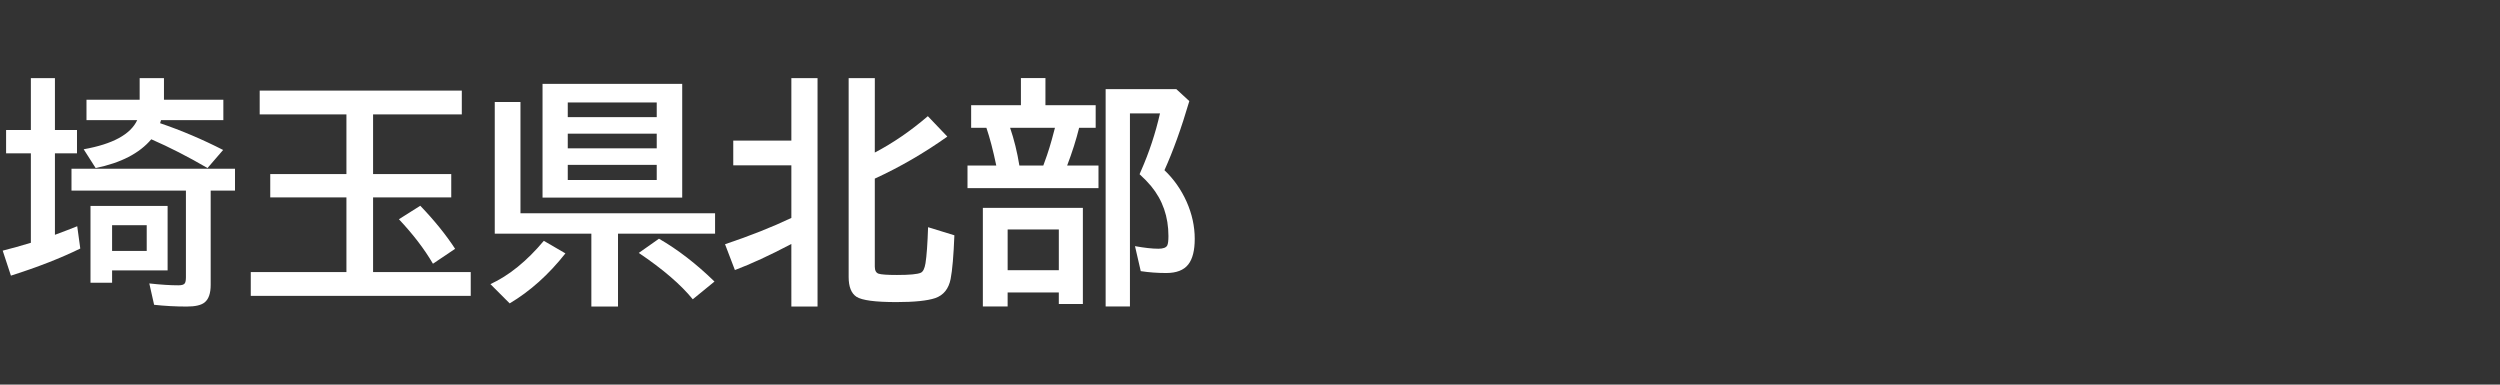 <svg version="1.1" xmlns="http://www.w3.org/2000/svg" xmlns:xlink="http://www.w3.org/1999/xlink" width="208" height="32" viewBox="0,0,208,32"><rect x="0" y="0" width="208" height="32" fill="#333333" stroke="none"/><g transform="translate(-240,-164)"><g data-paper-data="{&quot;isPaintingLayer&quot;:true}" fill-rule="nonzero" stroke="none" stroke-linecap="butt" stroke-linejoin="miter" stroke-miterlimit="10" stroke-dasharray="" stroke-dashoffset="0" style="mix-blend-mode: normal"><path d="M240,196v-32h208v32z" fill="none" stroke-width="0"/><path d="M253.32,174.25c1.777,0.605 3.525,1.348 5.244,2.227l-1.299,1.504c-1.608,-0.937 -3.167,-1.735 -4.678,-2.393c-0.983,1.165 -2.526,1.963 -4.629,2.393l-0.996,-1.562c2.415,-0.43 3.9,-1.237 4.453,-2.422h-4.219v-1.699h4.424v-1.797h2.022v1.797h4.941v1.699h-5.186c0,0.013 -0.026,0.098 -0.078,0.254zM257.529,179.856v7.842c0,0.71 -0.169,1.198 -0.508,1.465c-0.28,0.228 -0.775,0.342 -1.484,0.342c-0.918,0 -1.823,-0.049 -2.715,-0.146l-0.4,-1.777c0.944,0.104 1.751,0.156 2.422,0.156c0.293,0 0.472,-0.059 0.537,-0.176c0.059,-0.091 0.088,-0.257 0.088,-0.498v-7.207h-9.521v-1.816h13.604v1.816zM242.568,174.816v-4.316h2.002v4.316h1.836v1.943h-1.836v6.777c0.723,-0.267 1.341,-0.505 1.855,-0.713l0.254,1.855c-1.615,0.794 -3.538,1.546 -5.771,2.256l-0.684,-2.08c0.749,-0.189 1.53,-0.407 2.344,-0.654v-7.441h-2.061v-1.943zM253.945,181.135v5.361h-4.619v1.025h-1.797v-6.387zM249.326,182.736v2.139h2.881v-2.139z" fill="#ffffff" stroke-width="1"/><path d="M271.04,173.52v4.961h6.504v1.943h-6.504v6.211h8.125v1.982h-18.301v-1.982h7.959v-6.211h-6.338v-1.943h6.338v-4.961h-7.217v-1.982h16.816v1.982zM276.021,185.942c-0.71,-1.217 -1.654,-2.451 -2.832,-3.701l1.777,-1.123c1.165,1.211 2.132,2.406 2.9,3.584z" fill="#ffffff" stroke-width="1"/><path d="M296.76,170.98v9.463h-11.621v-9.463zM287.238,172.523v1.221h7.402v-1.221zM287.238,175.121v1.221h7.402v-1.221zM287.238,177.718v1.26h7.402v-1.26zM283.303,181.742h16.191v1.699h-8.076v6.064h-2.217v-6.064h-8.037v-10.957h2.139zM280.803,187.64c1.549,-0.716 3.031,-1.917 4.443,-3.603l1.797,1.045c-1.393,1.764 -2.939,3.151 -4.639,4.16zM297.639,188.9c-0.996,-1.224 -2.493,-2.51 -4.492,-3.857l1.68,-1.182c1.569,0.905 3.109,2.093 4.619,3.564z" fill="#ffffff" stroke-width="1"/><path d="M305.84,184.3c-1.797,0.944 -3.363,1.667 -4.697,2.168l-0.82,-2.148c2.09,-0.703 3.929,-1.432 5.518,-2.188v-4.375h-4.834v-2.061h4.834v-5.195h2.178v19.004h-2.178zM312.783,176.693c1.517,-0.794 2.988,-1.803 4.414,-3.027l1.621,1.699c-1.927,1.367 -3.939,2.533 -6.035,3.496v7.324c0,0.319 0.104,0.514 0.312,0.586c0.221,0.072 0.732,0.107 1.533,0.107c1.055,0 1.715,-0.062 1.982,-0.186c0.189,-0.085 0.319,-0.348 0.391,-0.791c0.098,-0.618 0.169,-1.618 0.215,-2.998l2.188,0.674c-0.065,1.686 -0.169,2.897 -0.312,3.633c-0.163,0.82 -0.589,1.351 -1.279,1.592c-0.658,0.221 -1.735,0.332 -3.232,0.332c-1.758,0 -2.865,-0.146 -3.32,-0.439c-0.436,-0.286 -0.654,-0.837 -0.654,-1.65v-16.543h2.178z" fill="#ffffff" stroke-width="1"/><path d="M326.98,172.75h4.18v1.885h-1.377c-0.247,0.996 -0.579,2.041 -0.996,3.135h2.607v1.885h-10.898v-1.885h2.393c-0.26,-1.25 -0.534,-2.295 -0.82,-3.135h-1.27v-1.885h4.141v-2.256h2.041zM324.041,174.635c0.332,0.97 0.589,2.015 0.771,3.135h1.992l0.098,-0.273c0.28,-0.742 0.54,-1.585 0.781,-2.529l0.088,-0.332zM330.095,181.295v7.998h-2.002v-0.957h-4.258v1.162h-2.061v-8.203zM323.836,183.092v3.389h4.258v-3.389zM336.882,178.16c0.775,0.736 1.39,1.611 1.846,2.627c0.449,1.016 0.674,2.044 0.674,3.086c0,0.964 -0.179,1.673 -0.537,2.129c-0.371,0.475 -0.983,0.713 -1.836,0.713c-0.729,0 -1.436,-0.052 -2.119,-0.156l-0.479,-2.08c0.788,0.143 1.439,0.215 1.953,0.215c0.391,0 0.635,-0.091 0.732,-0.273c0.065,-0.13 0.098,-0.391 0.098,-0.781c0,-1.608 -0.482,-2.995 -1.445,-4.16c-0.254,-0.306 -0.573,-0.635 -0.957,-0.986l0.117,-0.273c0.677,-1.53 1.204,-3.125 1.582,-4.785h-2.5v16.064h-2.022v-18.086h5.879l1.084,0.996c-0.658,2.24 -1.348,4.157 -2.07,5.752z" fill="#ffffff" stroke-width="1"/></g></g></svg>